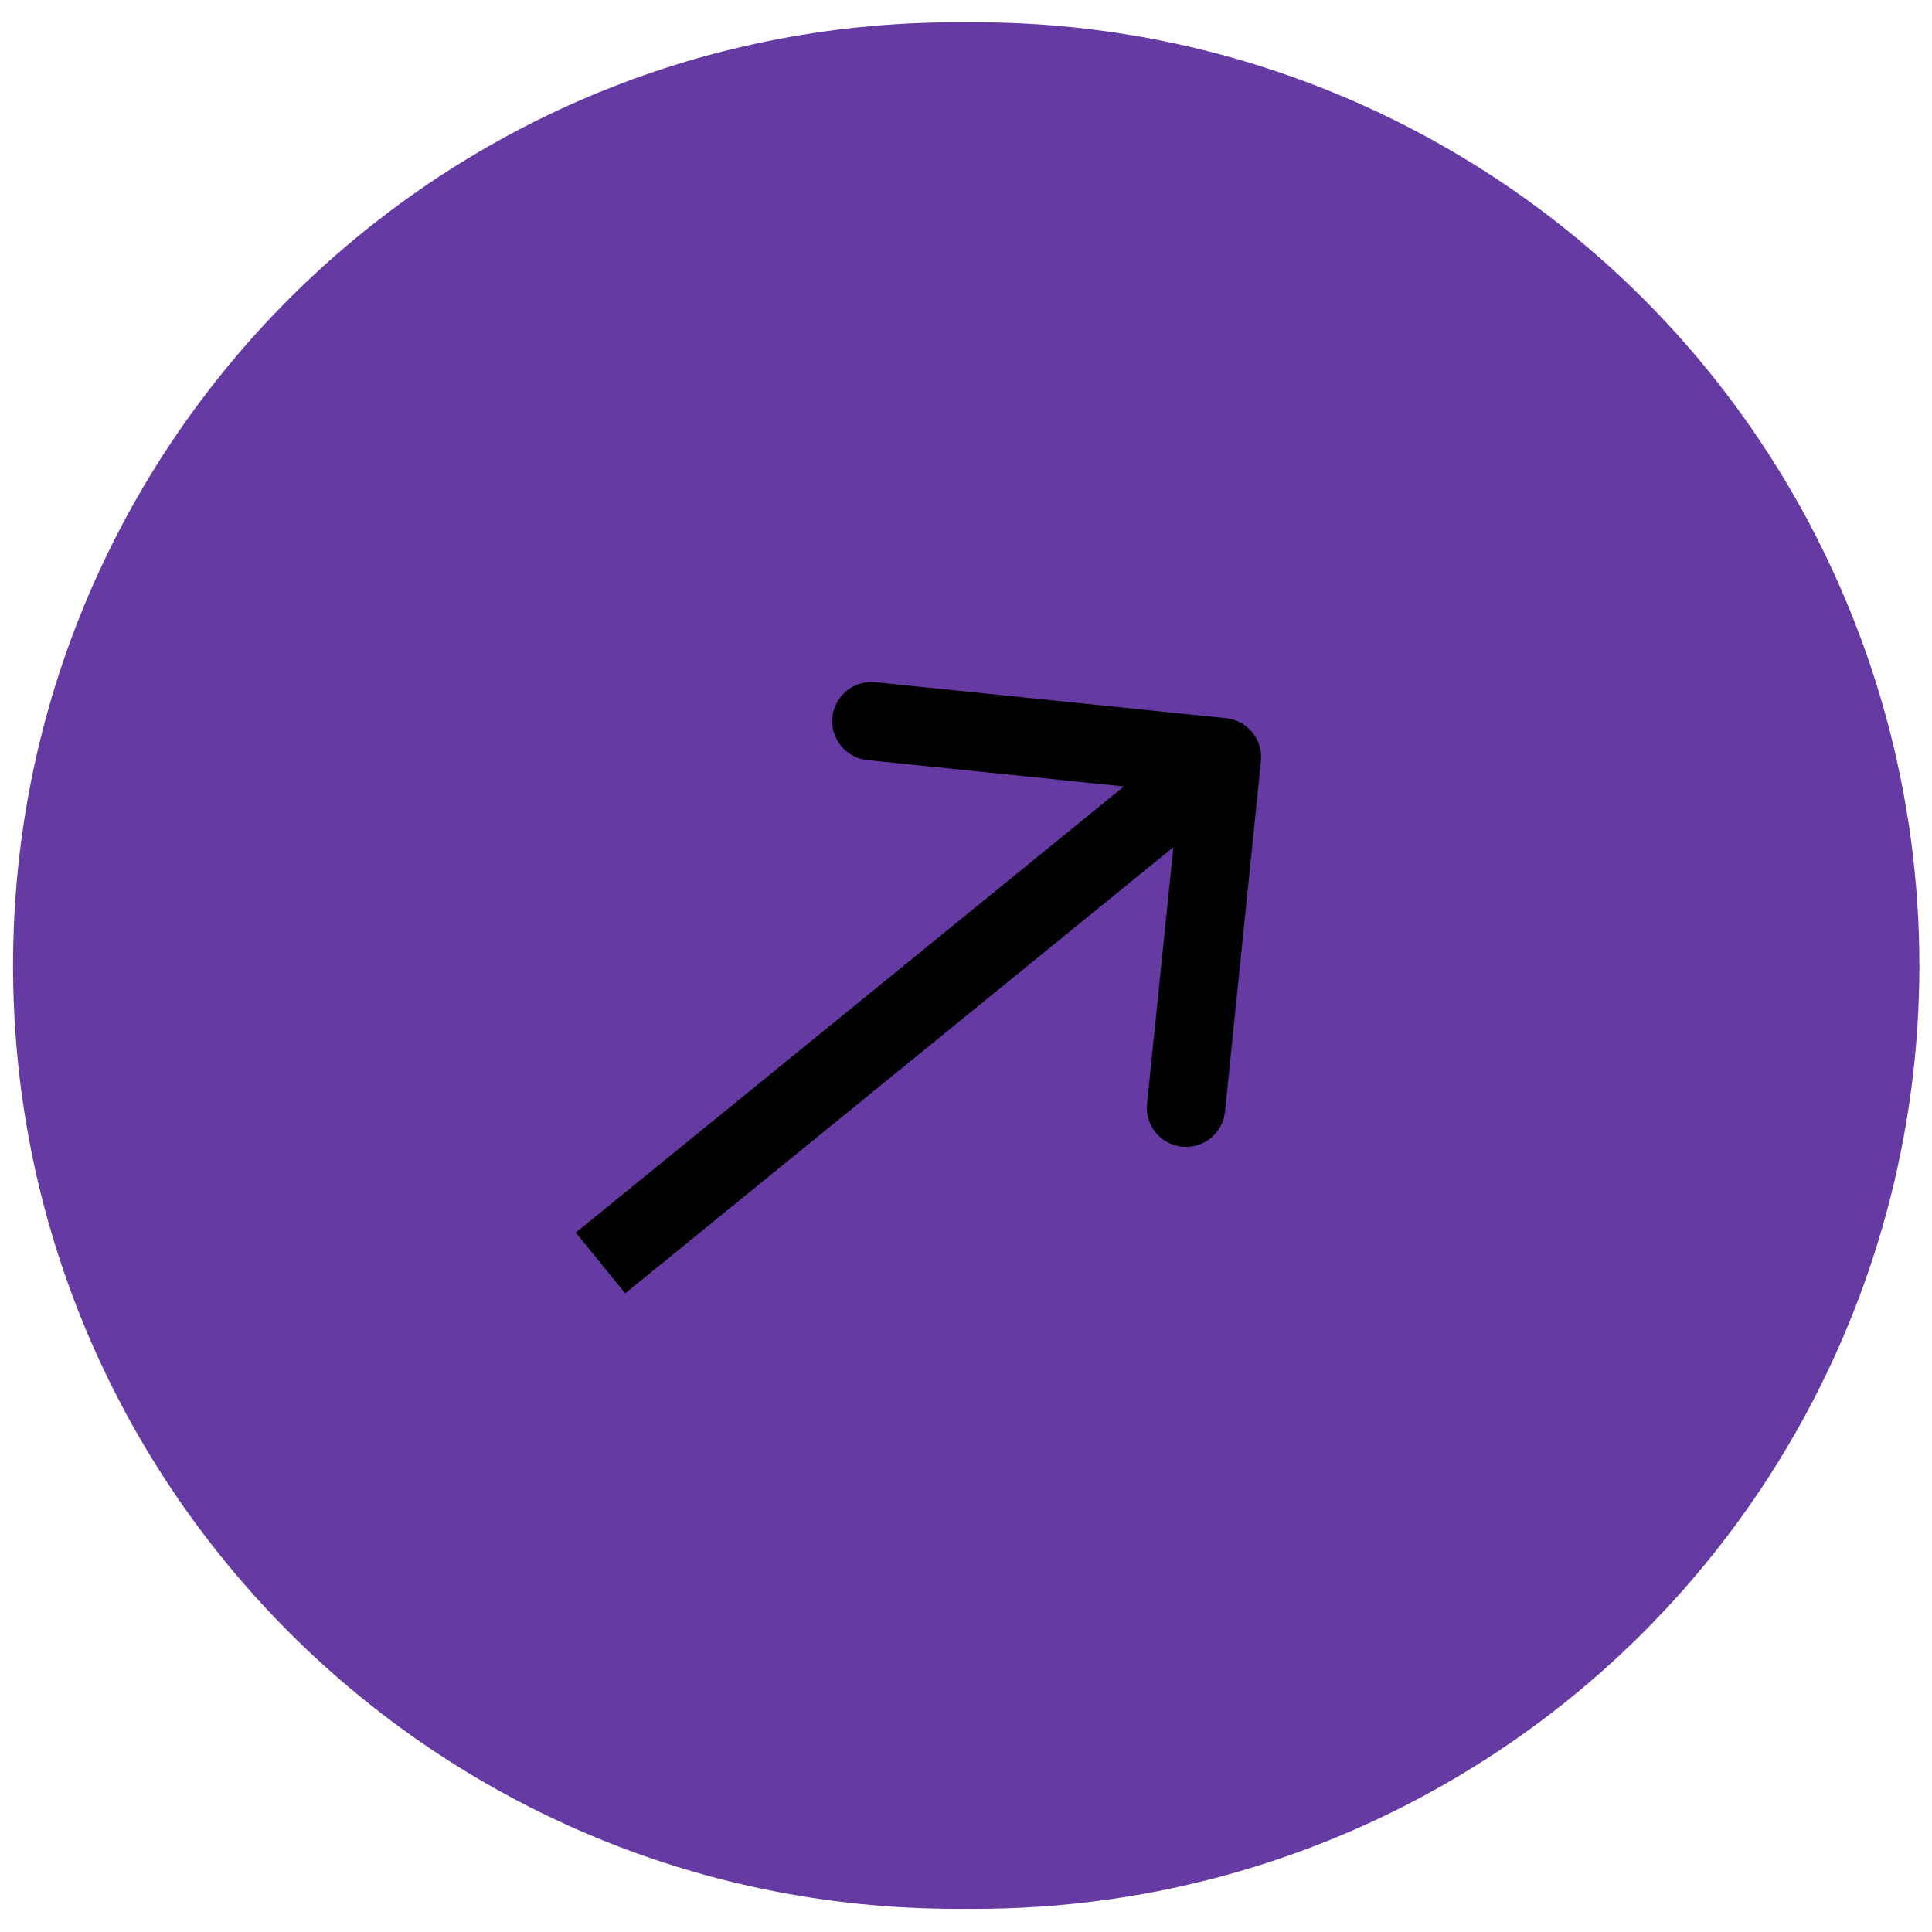 <svg width="74" height="74" viewBox="0 0 74 74" fill="none" xmlns="http://www.w3.org/2000/svg">
<circle cx="37.388" cy="36.983" r="35.129" stroke="#653BA3" stroke-width="2"/>
<path d="M72.758 36.983C72.758 56.937 56.582 73.112 36.629 73.112C16.675 73.112 0.5 56.937 0.5 36.983C0.5 17.03 16.675 0.854 36.629 0.854C56.582 0.854 72.758 17.03 72.758 36.983Z" fill="#653BA3"/>
<path d="M48.297 29.153C48.381 28.329 47.782 27.592 46.958 27.508L33.528 26.13C32.704 26.046 31.967 26.645 31.883 27.469C31.798 28.293 32.398 29.03 33.222 29.114L45.159 30.339L43.935 42.276C43.85 43.101 44.45 43.837 45.274 43.922C46.098 44.006 46.834 43.407 46.919 42.583L48.297 29.153ZM23.947 49.538L47.751 30.163L45.858 27.837L22.053 47.212L23.947 49.538Z" fill="black"/>
</svg>
